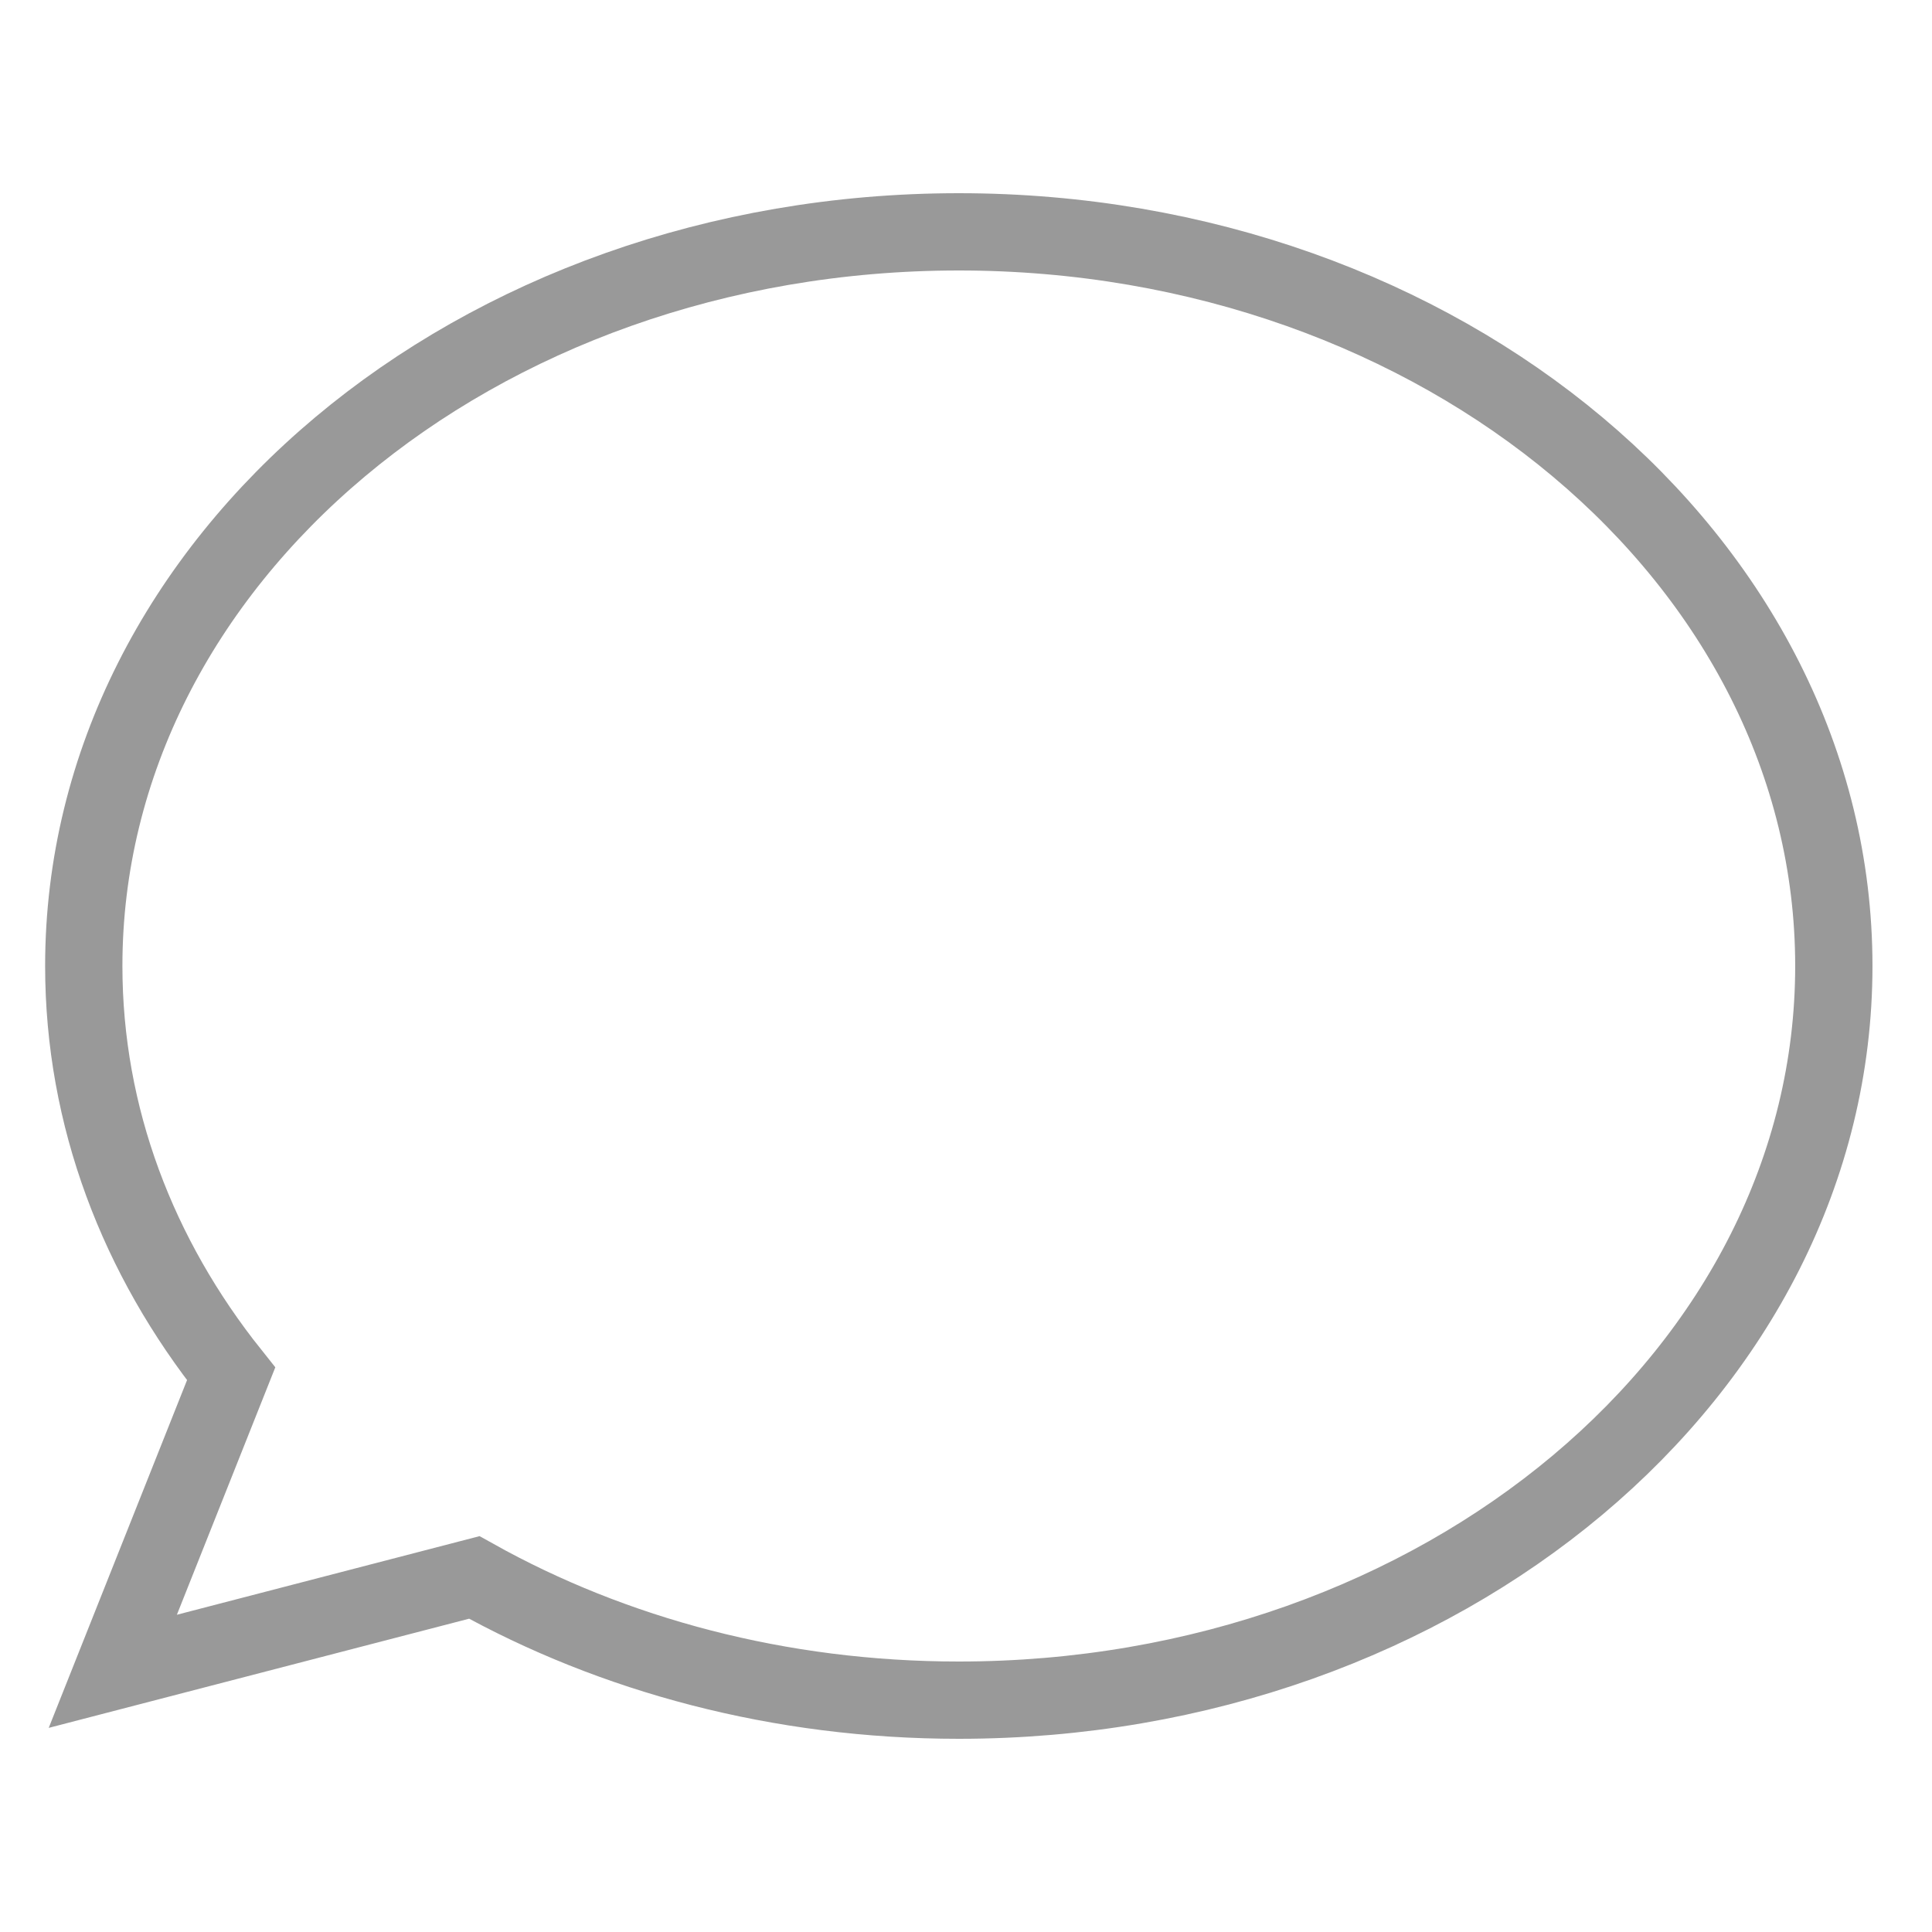 <?xml version="1.0" encoding="utf-8"?>
<!-- Generator: Adobe Illustrator 16.0.0, SVG Export Plug-In . SVG Version: 6.00 Build 0)  -->
<!DOCTYPE svg PUBLIC "-//W3C//DTD SVG 1.1//EN" "http://www.w3.org/Graphics/SVG/1.1/DTD/svg11.dtd">
<svg version="1.1" id="图层_1" xmlns="http://www.w3.org/2000/svg" xmlns:xlink="http://www.w3.org/1999/xlink" x="0px" y="0px"
	 width="75px" height="75px" viewBox="0 0 75 75" enable-background="new 0 0 75 75" xml:space="preserve">
<path fill="none" stroke="#999999" stroke-width="3" stroke-miterlimit="10" d="M71.189,37.5C71.189,53.241,55.98,66,37.22,66
	c-6.956,0-13.424-1.754-18.809-4.764L4.379,64.88l4.593-11.547c-3.612-4.528-5.72-9.974-5.72-15.833C3.252,21.76,18.46,9,37.22,9
	S71.189,21.76,71.189,37.5z"/>
</svg>
